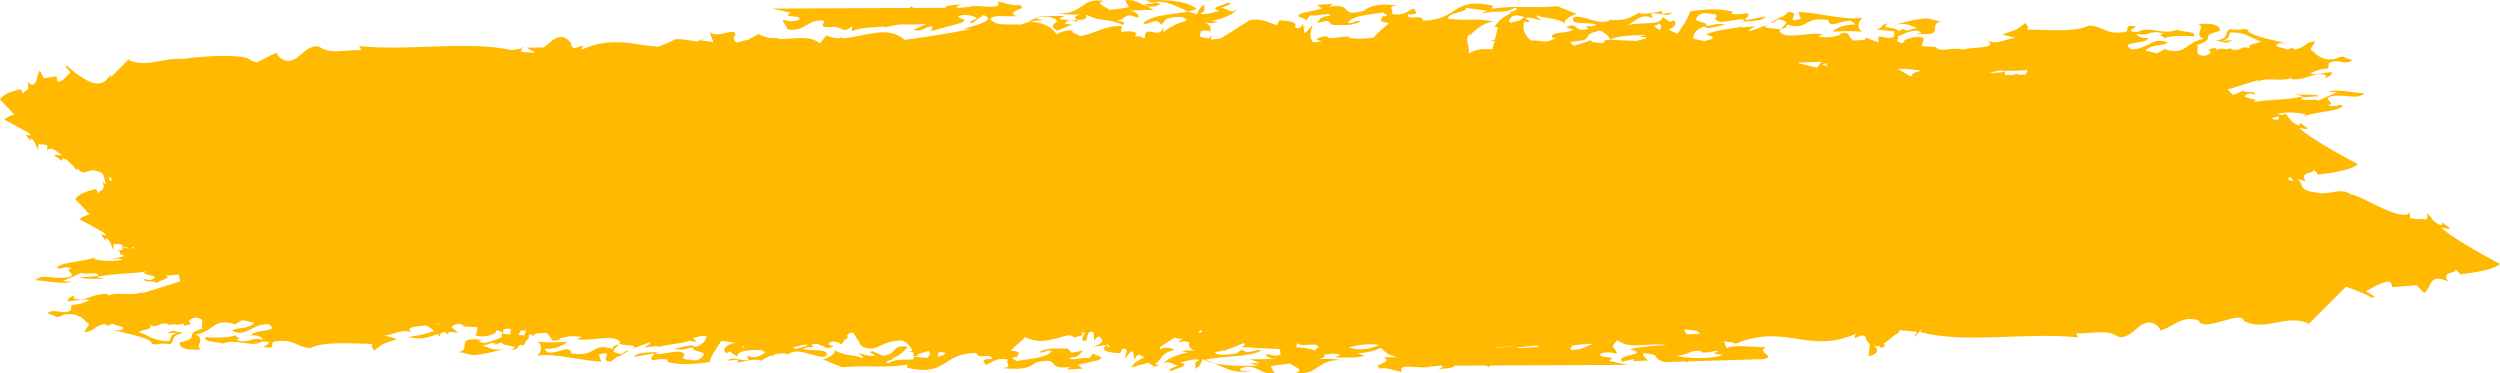 <?xml version="1.0" encoding="UTF-8"?>
<svg width="328px" height="49px" viewBox="0 0 328 49" version="1.1" xmlns="http://www.w3.org/2000/svg" xmlns:xlink="http://www.w3.org/1999/xlink">
    <!-- Generator: sketchtool 64 (101010) - https://sketch.com -->
    <title>D5FBD77E-F742-4E09-A885-7EDFAD99169D</title>
    <desc>Created with sketchtool.</desc>
    <g id="Page-1" stroke="none" stroke-width="1" fill="none" fill-rule="evenodd">
        <g id="HOME" transform="translate(-582, -253)" fill="#FFB900">
            <g id="Hero-Banner" transform="translate(-1, 0)">
                <g id="Group-4" transform="translate(349, 174)">
                    <g id="Group-3" transform="translate(234, 58)">
                        <g id="Group-2">
                            <path d="M260.515,63.538 C260.482,63.545 260.454,63.553 260.423,63.56 C260.569,63.428 260.635,63.381 260.515,63.538 L260.515,63.538 Z M257.31,63.519 C257.318,63.506 257.32,63.496 257.33,63.481 L257.69,63.507 C257.555,63.508 257.428,63.512 257.31,63.519 L257.31,63.519 Z M230.378,64.478 C230.465,64.488 230.544,64.505 230.622,64.521 C230.468,64.526 230.399,64.509 230.378,64.478 L230.378,64.478 Z M198,67.579 C198.34,67.526 198.678,67.474 199,67.421 C198.701,67.484 198.377,67.543 198,67.579 L198,67.579 Z M190.463,67.81 C187.701,67.056 191.123,67.037 189.308,65.971 L187.341,66.76 L188.269,66.87 C187.969,67.942 185.225,66.764 185.472,68.072 C183.474,67.066 182.881,67.68 180.683,66.738 C180.162,67.186 180.97,67.199 181.59,67.272 C180.476,67.223 180.414,68.495 178.956,67.726 C178.216,67.554 178.726,68.636 180.034,68.622 C178.917,68.574 177.848,68.788 176.611,68.641 L177.874,69.476 L176.57,69.492 L177.668,69.961 C175.174,70.094 172.315,69.924 171,68.831 C173.155,67.977 176.749,68.318 177.997,66.931 C177.519,66.532 176.271,67.921 175.642,66.738 L174.985,67.513 C174.225,67.763 172.47,68.069 172.317,67.284 C173.942,66.841 174.629,66.325 175.357,65.801 L175.388,66.458 C175.842,64.616 177.825,66.998 177.815,65.01 C177.875,65.006 177.933,65.003 177.992,65 C178.288,65.246 178.688,65.27 179.099,65.24 C179.071,65.408 178.907,65.58 178.864,65.669 C179.583,65.95 180.236,65.929 180.867,65.791 C180.887,65.989 180.872,66.241 180.807,66.569 C182.884,66.707 184.334,65.624 186.187,65.262 C186.757,65.571 187.643,65.725 187.192,65.976 C188.112,66.082 188.783,65.828 189.392,65.506 C190.112,66.715 191.498,67.064 193,67.17 C192.424,67.53 191.807,67.879 190.463,67.81 L190.463,67.81 Z M135.785,68.985 L132.788,68.582 C133.297,68.523 133.36,68.335 133.603,68.201 C131.537,68.801 130.787,68.042 129.234,69 C128.248,68.613 130.765,68.363 129.687,68.224 C130.279,68.122 130.849,67.69 131.307,67.227 C131.264,67.388 131.223,67.538 131.184,67.657 L131.387,67.147 C131.603,66.92 131.797,66.69 131.936,66.486 C131.772,66.462 131.627,66.45 131.493,66.443 C131.611,65.918 131.733,65.344 131.858,64.81 L132.643,64.571 C132.414,64.619 132.154,64.642 131.897,64.642 C132,64.213 132.104,63.826 132.209,63.541 C133.264,63.535 134.141,63.692 135.265,63 C135.255,64.44 135.822,64.66 135.265,65.483 C135.153,65.468 135.101,65.443 135.069,65.409 C134.447,66.189 133.117,67.035 132.086,67.224 C135.727,67.696 134.789,67.193 137.983,67.538 C138.262,68.37 135.044,68.426 135.785,68.985 L135.785,68.985 Z M128,67.757 C128.713,67.206 128.398,67.394 129.875,67 C130.14,67.391 129.957,67.474 129.578,67.826 C129.642,67.846 129.683,67.85 129.74,67.865 C129.545,67.922 129.299,67.969 128.958,68 L128,67.757 Z M127.436,68.534 C127.458,68.51 127.478,68.487 127.499,68.466 C127.534,68.487 127.558,68.508 127.564,68.529 C127.515,68.537 127.482,68.529 127.436,68.534 L127.436,68.534 Z M120.141,64.753 C119.199,65.482 120.076,65.487 118.08,66 C117.372,65.686 116.877,65.226 116.771,64.787 C116.057,65.234 114.164,65.409 112.083,65.377 L112.976,65.135 C112.6,65.111 112.283,65.114 112,65.13 C112.023,65.076 112.046,65.018 112.065,64.949 L113.305,64.633 C114.345,64.663 115.392,64.706 116.448,64.769 C116.453,64.866 116.446,64.944 116.553,64.788 C116.54,64.782 116.53,64.777 116.519,64.772 C116.604,64.777 116.687,64.78 116.771,64.786 C116.765,64.762 116.758,64.737 116.754,64.714 C117.8,64.85 117.43,64.484 117.645,64.327 C118.437,64.399 119.299,64.383 119.265,64.748 C119.777,64.477 120.812,64.239 121.54,64 L122,64.471 L120.141,64.753 Z M110,66.636 L110.215,66.078 C110.447,66.1 110.732,66.383 111,66.587 C110.702,66.692 110.469,66.823 110.232,66.922 C110.29,66.82 110.194,66.758 110,66.636 L110,66.636 Z M76,60.77 L76.004,60.763 C76.091,60.728 76.164,60.684 76.228,60.63 C77.004,60.462 77.261,60.245 77.072,60.045 L77.467,60.038 L79,60.962 L77.756,60.95 C77.13,60.879 76.522,60.807 76,60.77 L76,60.77 Z M65.332,60.841 C65.332,60.841 65.408,60.738 65.622,60.699 C63.665,60.702 63.179,60.73 62,60.789 C62.037,60.575 62.118,60.379 62.276,60.205 L63.167,60.19 L63.413,60.338 L63.829,60.178 L64.897,60.159 C65.079,60.365 64.89,60.53 64.89,60.617 C65.52,60.458 66.241,60.425 67,60.45 C66.458,60.569 65.901,60.698 65.332,60.841 L65.332,60.841 Z M29.084,54.728 C29.081,54.711 29.081,54.698 29.078,54.682 L29.039,54.743 C29.032,54.745 29.022,54.748 29.015,54.751 C28.984,54.64 29.004,54.557 29.05,54.49 C29.039,54.336 29.082,54.214 29.339,54.257 L29.289,54.333 C29.38,54.308 29.49,54.298 29.604,54.294 C29.659,54.346 29.767,54.4 30,54.454 C29.788,54.574 29.347,54.646 29.084,54.728 L29.084,54.728 Z M27.497,46.785 C27.316,46.55 26.963,46.236 27.279,46.215 L27.847,46.483 C27.753,46.605 27.642,46.711 27.497,46.785 L27.497,46.785 Z M108,23.335 C106.07,23.507 106.575,24.043 104.873,23.973 C104.779,23.453 103.494,23.949 102.435,23.982 L103.183,23.62 L102,23.429 C103.247,22.831 107.271,22.964 108,23.335 L108,23.335 Z M107,26.855 C106.365,26.538 105.153,26.855 105,26.186 C105.594,26.16 106.18,26.148 106.761,26.145 C106.726,26.154 106.69,26.166 106.666,26.171 C106.777,26.209 106.947,26.357 107,26.855 L107,26.855 Z M122,24.128 C121.953,24.328 121.745,24.512 121.786,24.632 C120.834,24.79 119.889,24.93 119,24.888 C119.928,24.592 120.555,23.978 122,24.128 L122,24.128 Z M128.925,24.429 C128.107,24.51 127.263,24.59 126.35,24.666 C126.237,24.597 126.117,24.547 126,24.489 C127.06,24.397 128.21,24.377 129,24.334 L128.925,24.429 Z M132,24.349 C131.039,24.454 130.041,24.555 129,24.654 C130.856,24.37 131.404,24.337 132,24.349 L132,24.349 Z M149.974,24.179 C150.581,24.284 150.875,24.365 151,24.436 C149.822,24.716 148.6,24.952 147,24.753 C147.758,24.487 148.29,24.124 149.974,24.179 L149.974,24.179 Z M155.386,24 C156.536,24.373 157.19,24.377 158,24.457 C157.886,24.547 157.826,24.709 157.855,25 C157.114,24.309 155.104,25.272 155,24.376 C155.281,24.33 155.453,24.229 155.386,24 L155.386,24 Z M164.025,22.895 L162.68,22.345 L164.07,22.335 L162.9,22.026 C165.556,21.938 168.6,22.05 170,22.771 C167.705,23.334 163.879,23.109 162.55,24.023 C163.059,24.286 164.388,23.371 165.056,24.151 L165.756,23.64 C166.565,23.474 168.435,23.273 168.598,23.791 C168.045,23.884 167.593,23.982 167.211,24.084 L167.271,23.861 L167.011,24.144 C166.066,24.415 165.532,24.709 164.821,25 C164.743,24.96 164.701,24.873 164.722,24.692 L165.1,24.463 L160.055,24.188 L160,23.467 C160.356,23.327 160.759,23.248 161.528,23.499 C162.316,23.611 161.774,22.898 160.381,22.909 C161.571,22.939 162.709,22.799 164.025,22.895 L164.025,22.895 Z M170.737,26.331 C170.755,26.462 170.684,26.581 170.424,26.662 C170.355,26.674 170.304,26.667 170.261,26.651 C170.277,26.633 170.277,26.621 170.297,26.602 C170.193,26.45 170.394,26.349 170.737,26.331 L170.737,26.331 Z M182.42,24.527 C182.495,24.492 182.551,24.445 182.588,24.387 L182.644,24.58 C182.549,24.591 182.457,24.601 182.356,24.613 C182.378,24.585 182.394,24.556 182.42,24.527 L182.42,24.527 Z M205,23.18 C204.951,23.375 204.9,23.596 204.849,23.82 C204.621,23.808 204.353,23.787 204.012,23.752 C203.907,23.457 204.503,23.311 205,23.18 L205,23.18 Z M205.724,23.448 C205.617,23.51 205.48,23.554 205.276,23.552 C205.441,23.517 205.596,23.483 205.724,23.448 L205.724,23.448 Z M208,23.183 C207.981,23.201 207.959,23.22 207.942,23.236 C207.638,23.291 207.541,23.382 207.333,23.452 C207.487,23.425 207.619,23.411 207.761,23.391 C207.473,23.618 207.328,23.592 206.152,23.956 L206.132,23.956 C205.882,23.521 206.011,23.368 206.318,23.044 L208,23.183 Z M223.59,24.218 C223.736,24.28 223.873,24.346 224,24.416 L222.548,24.768 C222.353,24.756 222.174,24.765 222,24.782 C222.174,24.622 222.507,24.483 223.59,24.218 L223.59,24.218 Z M230.591,24.393 C230.541,24.473 230.596,24.529 230.722,24.607 C230.572,24.581 230.425,24.552 230.278,24.524 C230.383,24.479 230.488,24.433 230.591,24.393 L230.591,24.393 Z M259.978,26.059 C259.765,26.481 259.736,26.562 259.594,26.664 C259.444,26.642 259.275,26.627 259.066,26.635 L259.113,26.978 C259.101,26.987 259.094,26.991 259.081,27 C258.957,26.526 259.042,26.422 259.219,26 L259.978,26.059 Z M262,26.2 L261.964,26.727 C261.535,26.923 261.284,26.894 261.003,26.835 C260.992,26.602 261.009,26.36 261.065,26.121 L262,26.2 Z M270.613,27.404 L270.57,27.596 C270.514,27.587 270.452,27.53 270.387,27.453 C270.464,27.437 270.539,27.42 270.613,27.404 L270.613,27.404 Z M311.906,37.435 C311.739,37.632 311.447,37.596 311.094,37.43 C311.385,37.449 311.646,37.45 311.906,37.435 L311.906,37.435 Z M91.881,61.883 L91.967,61.785 L89,61.895 L89.621,61.105 L92,61.705 L92,61.846 C91.959,61.859 91.922,61.87 91.881,61.883 L91.881,61.883 Z M32.702,55.544 C32.556,55.526 32.423,55.495 32.298,55.456 C32.426,55.478 32.562,55.511 32.702,55.544 L32.702,55.544 Z M303.515,34.541 L303.423,34.459 C303.476,34.462 303.528,34.462 303.577,34.464 C303.575,34.505 303.56,34.535 303.515,34.541 L303.515,34.541 Z M310.25,37.391 C310.453,37.422 310.619,37.445 310.75,37.46 C310.694,37.515 310.623,37.563 310.56,37.609 C310.458,37.54 310.354,37.467 310.25,37.391 L310.25,37.391 Z M88.975,61.542 L88.356,61.722 C88.382,61.319 88.117,61.386 88.025,61.278 C88.317,61.331 88.636,61.424 88.975,61.542 L88.975,61.542 Z M313.511,46.195 C313.598,46.432 313.815,46.782 313.638,46.805 L313.294,46.496 C313.35,46.368 313.419,46.262 313.511,46.195 L313.511,46.195 Z M160.23,24.6 C160.441,24.558 160.608,24.479 160.77,24.4 C160.629,24.546 160.44,24.597 160.23,24.6 L160.23,24.6 Z M327.452,54.316 C327.452,54.316 325.894,53.505 324.147,52.497 C324.077,52.386 324.014,52.28 323.96,52.179 C325.106,52.586 324.263,51.996 324.037,51.492 L323.96,51.865 C323.274,51.5 323.274,50.554 322.931,50.292 C322.931,50.368 322.941,50.46 322.951,50.554 L322.994,50.427 C323.027,50.594 323.008,50.71 322.971,50.805 C322.98,51.007 322.947,51.165 322.761,51.109 L322.797,51.011 C322.51,51.148 322.015,50.999 321.8,50.932 L321.795,50.143 C321.543,50.888 320.702,50.33 319.834,49.574 C321.904,49.953 320.336,49.372 319.912,48.875 L319.767,49.248 C319.547,49.186 319.374,49.104 319.219,49.015 C318.954,48.769 318.703,48.533 318.476,48.332 C318.268,48.052 318.104,47.793 317.809,47.675 C317.809,47.725 317.823,47.786 317.834,47.845 C317.78,47.82 317.732,47.802 317.693,47.799 C317.101,46.939 316.386,47.742 315.651,47.659 L315.65,47.526 C315.622,47.57 315.575,47.595 315.538,47.63 C315.459,47.612 315.379,47.592 315.3,47.547 C314.006,47.306 314.537,46.489 314.016,45.824 C314.159,45.869 314.328,45.966 314.54,46.152 C314.024,44.654 315.219,45.254 315.05,44.491 C315.119,44.677 315.276,44.953 315.402,45.209 C316.215,45.035 317.748,44.617 318.127,43.847 C318.127,43.847 317.226,42.955 316.256,41.88 C316.848,41.698 317.339,41.485 317.579,41.23 C317.579,41.23 316.021,40.418 314.274,39.411 C314.204,39.299 314.141,39.193 314.087,39.093 C315.233,39.5 314.39,38.909 314.164,38.406 L314.087,38.779 C313.401,38.414 313.401,37.467 313.058,37.206 C313.058,37.282 313.068,37.373 313.078,37.467 L313.122,37.34 C313.154,37.508 313.135,37.623 313.098,37.719 C313.107,37.92 313.074,38.079 312.888,38.022 L312.924,37.924 C312.637,38.061 312.142,37.912 311.927,37.846 L311.924,37.219 C312.135,37.199 312.348,37.166 312.573,37.105 C311.847,36.962 312.78,36.707 311.632,36.457 C312.073,36.222 313.239,36.13 313.193,35.918 C312.819,36.017 312.561,36.201 311.907,35.93 C313.142,35.703 314.429,35.689 315.695,36.023 C315.649,36.122 315.524,36.219 315.379,36.311 C317.025,35.571 319.495,35.764 320.598,34.905 L320.11,34.734 C319.713,34.97 318.907,34.997 318.587,34.777 C319.822,34.552 317.71,33.997 319.016,33.64 C320.814,33.26 322.41,34.18 323.39,33.235 C321.682,33.14 319.377,32.633 318.683,33.052 L319.786,33.09 L317.268,34.232 C317.172,33.807 315.048,34.501 315.09,33.811 C315.956,33.688 316.747,33.696 317.425,33.625 C317.264,33.329 315.106,33.466 314.194,33.377 L315.343,33.626 C313.292,34.189 310.672,34.002 308.683,34.431 C310.247,33.89 306.695,33.959 307.949,33.388 C308.459,33.023 309.284,33.587 309.047,33.429 C309.204,32.816 307.832,33.306 307.429,32.852 C307.219,33.25 305.187,33.466 306.385,33.929 C305.982,33.761 305.287,33.929 304.602,33.986 C304.453,33.726 304.449,33.408 304.339,33.09 C306.432,32.434 308.52,31.76 309.591,31.467 L309.074,31.832 C310.66,30.945 312.259,31.866 313.891,31.195 C313.823,31.327 313.637,31.378 313.941,31.406 C315.956,31.535 316.757,30.295 318.375,30.87 L318.173,31.264 C318.31,31.217 319.267,30.893 319.077,30.453 C317.72,30.598 317.463,30.78 316.25,30.661 C316.747,30.303 317.829,30.003 318.624,30 L318.712,29.307 C319.734,28.574 320.774,29.648 321.792,28.917 L320.598,28.451 C320.632,28.421 320.726,28.404 320.802,28.38 C320.261,28.451 319.795,28.542 319.667,28.707 C317.868,29.084 316.945,28.092 316.655,27.718 C315.812,27.494 316.958,26.844 316.856,26.417 C315.503,26.562 315.581,27.333 314.225,27.477 C313.869,27.386 313.993,27.246 314.153,27.17 L313.247,27.522 C313.196,27.307 310.876,27.15 312.249,26.659 C312.455,26.68 312.834,26.659 313.128,26.689 C311.236,26.189 307.965,25.64 308.068,24.862 C307.035,24.69 307.323,25.068 305.68,24.836 C304.917,25.386 305.74,25.953 303.945,26.331 L305.36,26.606 C305.652,26.5 305.895,26.363 306.213,26.276 L304.738,26.341 C305.67,26.085 305.504,25.79 305.778,25.262 C308.046,25.208 308.669,26.169 309.818,26.422 C309.114,26.84 307.9,26.719 308.353,27.388 C307.219,26.793 307.096,27.961 305.778,27.413 L306.032,27.232 C304.963,27.751 304.816,27.112 303.933,27.581 C304,27.448 303.882,27.367 303.769,27.286 C301.849,27.584 304.35,27.692 302.425,28.337 C300.717,28.236 301.87,27.239 301.399,26.916 C304.266,26.017 301.341,25.798 304.442,25.063 C304.43,24.16 303.214,24.039 301.556,24.155 C302.636,24.538 300.868,25.476 302.304,26.103 C299.826,26.555 300.033,28.309 297.263,27.484 L297.331,27.35 L296.193,28.003 L294.624,27.639 C295.596,26.692 296.793,27.158 297.557,26.608 C295.649,25.658 294.995,27.54 292.793,27.461 C290.961,26.379 295.034,26.845 295.024,25.943 C294.582,26.18 293.381,25.714 293.524,25.45 C295.584,25.79 294.778,24.881 297.075,25.381 C295.955,25.688 297.246,25.675 297.036,26.074 C297.364,25.756 299.514,25.619 301.035,25.771 C301.382,25.109 299.717,25.224 298.758,24.923 C296.94,25.646 295.056,24.349 293.659,25.184 C291.697,25.271 293.512,24.547 293.393,24.466 C291.631,24.155 292.629,25.016 292.068,25.169 C289.408,25.67 289.111,24.391 287.214,24.346 C285.636,25.234 281.795,24.927 279.105,24.87 C279.43,24.556 279.073,24.313 278.911,24.017 C277.309,25.252 277.885,24.75 275.883,25.527 L277.577,25.97 C276.219,26.115 275.126,26.98 273.88,26.301 C275.043,27.099 273.488,27.184 272.114,27.299 C271.719,27.102 271.351,26.856 271.012,26.572 C272.066,26.244 273.008,25.919 274.457,25.803 C272.727,25.321 271.659,25.802 270.595,26.162 C270.494,26.055 270.374,25.971 270.282,25.853 L270.202,26.288 C269.993,26.348 269.782,26.398 269.563,26.43 C269.383,26.145 269.216,25.98 269.108,26.451 C268.715,26.462 268.301,26.426 267.821,26.264 L268.769,27.088 L268.32,27.426 C268.162,27.393 268.026,27.455 267.894,27.52 C267.61,27.501 267.357,27.427 267.153,27.239 L267.342,27.188 L266.946,27.163 C266.943,27.011 266.949,26.873 266.895,27.108 C266.91,27.13 266.922,27.145 266.934,27.163 L265.327,27.061 L265.571,25.975 C264.187,25.56 262.484,26.365 262.962,26.689 C261.508,26.409 262.365,26.284 262.154,25.777 C262.974,25.44 264.738,24.504 265.242,25.386 C265.124,25.305 264.818,25.275 264.748,25.407 C268.531,25.902 265.982,24.089 267.87,23.812 C266.886,23.734 266.152,23.21 265.1,23.498 C264.613,23.521 262.627,23.95 261.626,24.338 C263.001,23.847 263.708,24.332 264.787,24.717 C263.872,24.627 263.723,25.237 262.939,24.882 L263.194,24.699 L262.195,25.088 C262.108,24.719 261.216,24.686 260.761,24.58 C260.773,24.547 260.778,24.512 260.791,24.479 C260.774,24.517 260.765,24.541 260.751,24.577 C260.424,24.499 260.335,24.382 260.972,24.066 C259.764,24.194 260.326,24.551 259.6,24.787 C259.011,24.347 259.218,25.506 258.667,25.47 C258.637,25.683 258.607,25.921 258.577,26.165 L257.921,25.919 C258.136,26.425 256.8,26.225 256.427,26.327 C255.465,26.025 256.088,24.836 254.455,25.509 L254.572,25.59 C253.637,25.847 253.083,26 251.745,25.798 C251.817,25.667 252.186,25.564 252.369,25.514 C250.794,25.183 248.433,25.939 247.209,25.522 C247.247,25.375 247.32,25.233 247.479,25.103 L247.129,25.501 C246.931,25.423 246.76,25.318 246.64,25.158 C246.791,24.551 247.571,24.904 247.611,24.213 C250.497,25.12 249.633,23.093 253.033,23.632 C253.19,25.178 255.899,22.733 256.546,24.257 C255.211,24.056 253.441,24.992 253.677,25.156 C254.905,25.069 256.627,25.037 257.483,25.196 C256.73,24.691 256.971,23.84 257.518,23.312 C255.533,23.74 251.924,22.694 249.113,22.557 L249.428,23.487 C247,24.155 249.723,22.617 247.829,22.567 L246.992,23.25 L246.872,23.169 L245.481,24.004 C246.464,23.962 246.012,23.293 247.093,23.677 C248.054,23.979 247.052,24.367 246.777,24.897 C246.121,24.622 243.782,24.811 245.226,24.189 L242.662,25.116 C242.679,24.771 243.24,24.616 243.5,24.436 L241.649,24.599 L241.716,24.469 C240.416,24.825 238.669,24.874 237.486,25.314 C237.21,25.251 236.918,25.183 236.606,25.11 L237.047,25.636 C236.408,25.832 235.772,26.022 235.319,25.919 C235.348,25.406 235.745,24.805 236.757,24.469 C237.278,25.006 238.606,24.304 239.586,24.262 C238.322,23.928 237.929,24.374 236.941,24.418 C237.64,24.001 235.628,23.873 235.649,23.528 C235.78,23.262 236.194,22.47 237.463,22.803 C239.358,22.848 237.661,23.653 238.22,23.5 C238.723,24.384 240.863,23.344 242.011,23.596 C242.132,23.677 241.756,23.779 241.569,23.83 C242.558,23.787 244.636,23.784 244.789,23.173 L242.317,23.626 C241.78,23.435 243.081,23.075 242.309,22.722 C241.746,22.873 241.072,22.947 240.342,22.808 L240.479,22.544 C238.98,22.049 236.638,22.236 234.913,22.483 C234.608,23.553 233.98,24.297 233.356,25.275 C232.742,25.209 232.132,25.124 231.534,25.016 C232.756,24.819 233.371,24.115 232.708,23.653 L232.258,23.889 L231.319,23.24 C231.067,24.128 229.605,24.033 228.234,24.097 C227.993,24 227.765,23.891 227.541,23.782 C228.264,23.284 228.998,22.841 229.962,23.388 L229.817,22.746 C230.983,22.653 231.928,23.301 232.575,22.67 L231.217,22.816 L231.24,22.47 C230.278,22.512 229.052,23.054 228.164,22.67 C227.764,22.889 227.374,23.172 226.811,23.376 C226.734,23.327 226.647,23.286 226.572,23.236 L226.488,23.477 C226.083,23.587 225.584,23.648 224.96,23.632 C224.83,23.555 224.709,23.517 224.599,23.549 L224.632,23.487 C223.217,24.667 220.689,22.757 219.62,23.275 C219.002,24.465 221.916,23.778 222.622,24.264 C221.741,24.733 220.799,24.085 221.555,24.784 C221.218,24.876 220.964,24.907 220.758,24.903 C220.651,24.856 220.54,24.794 220.421,24.711 L220.421,24.711 C220.419,24.707 220.416,24.707 220.416,24.707 C220.355,24.662 220.29,24.616 220.227,24.561 C220.227,24.599 220.233,24.632 220.237,24.664 C220.141,24.637 220.059,24.62 219.98,24.603 C219.707,24.37 219.501,24.153 218.629,24.569 L219.243,24.762 C219.217,24.86 219.218,24.975 219.182,25.069 C218.99,25.136 218.786,25.18 218.573,25.209 C218.415,25.182 218.225,25.137 217.977,25.06 C217.622,24.632 217.42,24.993 217.179,25.444 C217.041,25.492 216.908,25.551 216.79,25.636 C216.77,25.789 216.817,25.871 216.894,25.928 C216.69,26.221 216.433,26.439 216.058,26.345 L214.942,24.576 C212.929,23.562 212.585,25.335 209.669,25.341 C209.017,25.047 208.532,24.56 208.283,23.994 C208.443,23.944 208.603,23.901 208.753,23.876 C208.556,23.854 208.378,23.834 208.209,23.816 C208.107,23.516 208.068,23.197 208.113,22.871 C209.502,22.68 210.215,23.042 211.472,22.338 C212.41,22.672 210.012,22.89 211.04,23.011 C210.169,23.146 209.314,23.956 208.897,24.516 C211.146,24.804 210.175,23.6 212.09,23.301 L213.52,23.928 C214.386,23.805 213.238,23.551 213.187,23.342 C214.24,23.164 214.639,23.622 215.436,23.631 C215.202,23.467 214.664,23.275 214.798,23.011 C216.119,23.558 217.42,23.202 218.645,24.221 C217.938,23.736 219.453,22.982 220.016,22.828 L217.497,21.819 C214.297,22.13 212.304,21.658 208.849,22.151 L209.053,21.754 C203.612,20.527 204.537,23.672 199.883,23.702 C199.755,22.718 197.73,23.838 197.906,22.884 C199.311,22.949 199.026,22.578 198.625,22.121 C197.81,22.457 197.279,23.169 195.706,22.808 C196.287,22.309 194.903,21.894 196.445,21.701 C194.314,21.491 193.144,21.583 192.056,22.447 C188.578,23.289 191.014,21.376 187.56,21.871 L188.067,21.501 L185.917,21.638 L186.624,22.126 L184.08,22.708 C182.517,23.249 184.718,23.326 184.515,23.724 L185.041,23.011 C186.069,23.181 187.519,22.561 187.734,23.066 C186.055,23.173 186.456,23.734 185.79,24.018 L187.39,23.728 L187.911,24.264 C189.501,24.28 190.724,24.401 191.672,23.799 C191.014,23.528 190.6,24.319 190.013,23.915 C190.794,23.02 192.763,22.936 194.676,22.636 C194.727,22.848 195.334,22.91 195.077,23.092 C195.037,23.173 194.703,23.165 194.516,23.13 C194.661,23.528 193.592,23.784 195.393,24.025 C194.837,24.567 193.77,25.413 193.51,25.779 C191.585,24.78 189.903,25.493 187.928,26.001 C187.518,26.017 187.21,25.957 187.153,25.717 C186.65,25.857 185.351,26.03 186.26,26.328 C186.062,26.352 185.861,26.37 185.655,26.379 L186.059,25.463 C185.008,24.554 185.771,26.874 184.518,26.418 L184.456,25.293 C184.181,25.661 183.955,25.826 183.759,25.858 C183.362,25.407 182.935,25.095 184.591,24.493 C184.515,24.514 183.793,24.619 182.617,24.781 C182.554,24.7 182.49,24.623 182.422,24.555 C182.664,24.569 182.819,24.554 182.863,24.743 C183.767,23.928 182.436,23.725 181.025,23.659 L180.691,24.302 C180.504,24.246 180.331,24.186 180.163,24.124 C180.204,23.699 180.358,23.271 180.455,22.948 L179.572,23.905 C179.494,23.876 179.414,23.848 179.335,23.822 L179.171,22.808 C178.6,23.912 178.443,23.28 177.869,23.169 L179.14,22.364 L179.602,21.783 L177.177,22.447 C177.501,22.133 176.331,22.227 176.841,21.86 C176.657,21.91 175.79,22.036 176.026,22.197 L176.521,22.177 C175.242,23.092 176.016,23.444 173.896,24.141 C174.785,24.508 175.335,24.397 175.815,24.161 L175.785,24.491 L173.847,25.718 C173.508,25.568 173.179,25.425 172.766,25.641 L173.467,25.076 C172.712,25.285 172.288,25.226 171.955,25.068 C172.08,24.715 172.027,24.319 171.279,23.956 C172.186,24.042 172.304,24.122 172.933,23.838 L172.019,23.748 C173.375,23.604 175.448,22.695 175.419,22.138 C175.004,22.931 174.135,22.151 173.404,22.01 C173.964,21.855 175.153,21.418 174.241,21.328 C173.918,21.645 171.441,22.095 173.198,22.405 C172.453,22.612 171.453,22.999 170.608,22.776 C171.602,22.389 170.948,22.118 171.226,21.588 C170.343,22.055 170.371,22.613 170.229,22.879 C167.702,22.214 166.678,20.794 163.832,21.349 C163.458,21.45 165.558,21.101 165.287,21.629 C163.208,22.537 162.582,20.672 160.78,21.052 L161.286,21.934 C160.727,22.086 159.366,22.231 158.695,22.305 C158.524,22.01 156.601,21.405 158.027,21.129 C154.934,20.616 155.291,23.011 151.748,22.733 C153.387,22.964 153.575,22.913 154.864,22.901 C153.99,23.212 154.141,23.288 154.329,23.457 C153.965,23.484 153.614,23.534 153.277,23.609 C152.386,23.539 151.627,23.596 152.827,23.117 C151.729,23.079 149.53,23.002 149.021,23.368 L149.983,23.672 C148.828,23.659 147.691,23.942 146.903,24.339 C146.838,24.323 146.783,24.322 146.716,24.302 C146.239,23.636 145.458,23.295 144.549,23.11 C145.191,23.112 145.94,23.159 146.584,23.132 C145.646,22.796 146.189,22.513 146.873,22.209 C146.996,22.185 147.078,22.14 147.136,22.089 C147.215,22.053 147.29,22.017 147.367,21.981 L147.191,21.982 C147.203,21.894 147.164,21.791 147.036,21.647 C145.8,21.872 144.855,21.226 144.059,21.217 C144.845,22.474 141.348,21.507 140.348,21.894 L139.193,22.017 L138.76,22.02 C138.674,21.881 138.797,21.71 139.455,21.46 C138.905,21.709 137.071,21.622 137.24,22.025 L133.054,22.044 C132.924,21.993 132.794,21.928 132.697,21.838 C132.553,21.917 132.527,21.982 132.547,22.045 L114.309,22.126 C115.208,22.226 115.987,22.512 116.914,22.652 C115.522,23.487 118.435,22.803 118.027,23.592 C117.401,23.878 116.485,23.789 115.94,23.597 C115.764,23.94 116.315,24.251 116.414,24.635 L115.803,25.375 C114.129,24.042 111.734,25.126 109.345,24.707 C110.913,24.667 112.503,24.558 114.197,24.191 C111.239,23.416 116.135,23.546 115.206,22.555 L113.597,22.884 L113.734,22.617 L111.77,22.703 C112.173,23.16 112.475,23.189 112.388,23.666 C109.767,23.481 111.562,23.1 109.64,22.496 L106.71,22.583 L106.947,22.439 C106.7,22.451 106.591,22.51 106.507,22.588 L96.636,22.885 C94.839,23.266 97.629,23.746 96.304,24.449 C98.137,24.448 100.751,24.84 101.472,24.284 L101.811,25.226 L100.252,24.989 L100.67,24.722 C93.899,27.82 90.84,23.393 84.481,26.222 C85.325,24.699 83.229,27.022 83.145,25.357 C82.958,25.112 82.773,24.936 82.591,24.808 C82.624,24.798 82.666,24.791 82.689,24.784 L82.838,23.267 C81.509,23.528 81.496,24.215 82.132,24.592 C81.894,24.53 81.66,24.539 81.431,24.61 C81.21,24.421 81.242,24.144 80.677,24.656 C80.684,24.767 80.763,24.834 80.871,24.883 C80.174,25.331 79.511,26.091 78.86,26.367 C78.86,26.449 78.844,26.544 78.769,26.674 L76.471,26.473 C77.844,24.369 74.816,28.219 76.076,26.429 C70.084,24.855 62.265,26.459 55.328,25.733 L55.633,26.273 C53.873,26.17 51.686,26.827 50.351,25.963 C49.015,25.099 47.431,27.336 46.913,27.422 C45.449,28.354 44.119,26.502 44.747,26.598 C43.183,26.856 41.712,28.778 39.541,27.952 C38.798,26.169 33.618,29.703 33.554,27.693 L33.529,27.862 C30.75,26.447 28.127,28.855 25.132,27.574 C25.132,27.574 25.189,27.426 25.29,27.29 L20.198,32.387 C19.26,32.064 18.198,31.64 16.981,31.076 L16.981,30.919 C16.655,30.945 16.657,31.262 16.006,30.84 L17.631,31.81 C16.657,32.208 15.807,32.964 14.509,33.072 C14.233,32.896 14.139,32.572 14.113,32.318 L10.929,32.583 L9.954,31.56 C8.981,32.115 9.425,34.273 6.822,33.07 C7.804,34.569 5.531,33.969 5.852,34.731 C5.722,34.546 5.422,34.269 5.183,34.014 C3.635,34.187 0.721,34.607 0,35.376 C0,35.376 6.055,38.529 7.683,40.13 C5.505,39.723 7.11,40.314 7.539,40.818 L7.683,40.445 C8.99,40.81 8.99,41.756 9.641,42.018 C9.641,41.942 9.622,41.849 9.604,41.756 L9.521,41.881 C9.458,41.715 9.496,41.599 9.565,41.505 C9.549,41.303 9.61,41.143 9.965,41.2 L9.896,41.299 C10.442,41.162 11.383,41.31 11.793,41.376 L11.801,42.167 C12.768,40.663 18.304,44.461 19.604,44.511 C20.909,45.506 22.528,44.264 24.157,44.763 C26.643,45.006 25.565,45.839 26.612,46.508 C26.313,46.48 25.944,46.375 25.471,46.157 C26.453,47.655 24.18,47.056 24.501,47.817 C24.371,47.633 24.071,47.356 23.832,47.1 C22.284,47.273 19.37,47.693 18.649,48.463 C18.649,48.463 24.704,51.615 26.332,53.217 C24.154,52.81 25.758,53.4 26.187,53.904 L26.332,53.531 C27.474,53.85 27.618,54.613 28.072,54.974 C28.007,55.007 27.962,55.043 27.971,55.083 C28.036,55.066 28.096,55.045 28.158,55.025 C28.2,55.053 28.241,55.084 28.29,55.104 C28.29,55.071 28.28,55.029 28.275,54.993 C28.524,54.918 28.788,54.876 29.256,55.07 C28.022,55.298 26.735,55.311 25.469,54.978 C25.514,54.879 25.64,54.782 25.784,54.689 C24.139,55.429 21.668,55.237 20.565,56.096 L21.053,56.267 C21.451,56.029 22.257,56.003 22.577,56.223 C21.342,56.449 23.454,57.003 22.148,57.361 C20.35,57.74 18.753,56.82 17.773,57.764 C19.481,57.861 21.786,58.368 22.481,57.949 L21.378,57.91 L23.896,56.767 C23.991,57.194 26.116,56.5 26.074,57.189 C25.208,57.312 24.416,57.305 23.738,57.376 C23.9,57.672 26.057,57.535 26.968,57.624 L25.821,57.375 C27.872,56.812 30.492,56.998 32.48,56.568 C30.916,57.11 34.469,57.042 33.214,57.611 C32.703,57.978 31.88,57.412 32.115,57.572 C31.96,58.183 33.332,57.694 33.735,58.149 C33.863,57.906 34.674,57.73 35.008,57.524 L35.719,58.258 C34.025,58.792 32.454,59.292 31.572,59.534 L32.089,59.167 C30.504,60.055 28.903,59.133 27.273,59.806 C27.34,59.674 27.527,59.623 27.222,59.594 C25.208,59.466 24.406,60.705 22.788,60.131 L22.99,59.735 C22.852,59.782 21.897,60.108 22.087,60.547 C23.444,60.403 23.699,60.221 24.913,60.339 C24.416,60.698 23.335,60.998 22.539,61.001 L22.452,61.694 C21.43,62.427 20.389,61.353 19.371,62.083 L20.565,62.55 C20.532,62.58 20.438,62.597 20.362,62.62 C20.902,62.55 21.368,62.457 21.496,62.294 C23.295,61.916 24.218,62.909 24.509,63.282 C25.35,63.507 24.206,64.156 24.307,64.584 C25.661,64.439 25.582,63.668 26.938,63.524 C27.294,63.615 27.171,63.755 27.011,63.831 L27.917,63.479 C27.968,63.693 30.288,63.85 28.913,64.34 C28.708,64.321 28.33,64.34 28.036,64.31 C29.928,64.81 33.198,65.361 33.095,66.137 C34.128,66.31 33.841,65.933 35.483,66.165 C36.247,65.614 35.424,65.047 37.219,64.669 L35.802,64.395 C35.511,64.501 35.269,64.638 34.951,64.724 L36.424,64.66 C35.493,64.916 35.66,65.209 35.386,65.739 C33.117,65.793 32.495,64.832 31.345,64.579 C32.05,64.161 33.264,64.282 32.81,63.612 C33.944,64.208 34.068,63.04 35.386,63.588 L35.132,63.769 C36.201,63.25 36.348,63.889 37.231,63.419 C37.164,63.551 37.281,63.634 37.395,63.714 C39.315,63.415 36.814,63.308 38.739,62.664 C40.447,62.764 39.294,63.761 39.765,64.085 C36.898,64.984 39.823,65.203 36.722,65.938 C36.733,66.841 37.95,66.96 39.608,66.847 C38.527,66.462 40.296,65.525 38.86,64.898 C41.338,64.446 41.129,62.692 43.9,63.517 L43.832,63.649 L44.971,62.998 L46.54,63.36 C45.567,64.308 44.371,63.843 43.605,64.393 C45.515,65.342 46.169,63.461 48.371,63.54 C50.203,64.62 46.13,64.155 46.138,65.056 C46.58,64.821 47.782,65.287 47.64,65.551 C45.579,65.209 46.385,66.119 44.088,65.619 C45.208,65.313 43.917,65.325 44.126,64.927 C43.8,65.243 41.648,65.381 40.129,65.23 C39.781,65.891 41.446,65.777 42.406,66.078 C44.224,65.355 46.108,66.65 47.504,65.815 C49.467,65.73 47.652,66.454 47.771,66.535 C49.532,66.847 48.534,65.985 49.096,65.831 C51.755,65.331 52.053,66.608 53.949,66.655 C55.527,65.767 59.369,66.074 62.059,66.131 C61.733,66.443 62.09,66.687 62.252,66.984 C63.855,65.749 63.278,66.251 65.281,65.474 L63.587,65.031 C64.945,64.885 66.038,64.02 67.283,64.699 C65.63,63.564 69.472,63.872 70.474,63.485 C71.861,63.896 73.253,63.062 74.011,63.761 L73.822,63.812 L75.836,63.94 L75.592,65.025 C76.977,65.441 78.678,64.635 78.201,64.31 C79.656,64.59 78.798,64.716 79.01,65.224 C78.189,65.56 76.425,66.496 75.922,65.615 C76.04,65.696 76.346,65.726 76.416,65.594 C72.633,65.098 75.181,66.912 73.293,67.189 C74.277,67.267 75.012,67.791 76.063,67.502 C76.551,67.48 78.537,67.051 79.538,66.663 C78.163,67.153 77.455,66.669 76.376,66.284 C77.292,66.374 77.441,65.763 78.225,66.118 L77.97,66.302 L78.969,65.913 C79.118,66.553 81.709,66.182 80.192,66.935 C81.55,66.792 80.658,66.356 81.895,66.131 L79.455,65.891 L79.497,65.203 C80.387,64.734 80.601,65.242 81.584,65.198 L81.501,64.427 L83.242,65.082 C83.027,64.576 84.364,64.775 84.737,64.673 C85.698,64.976 85.076,66.165 86.709,65.491 L86.591,65.41 C87.527,65.153 88.08,65 89.418,65.203 C89.347,65.334 88.978,65.436 88.794,65.487 C90.666,65.881 93.67,64.716 94.524,65.841 C94.373,66.45 93.592,66.097 93.552,66.786 C90.666,65.881 91.53,67.907 88.131,67.367 C87.974,65.823 85.264,68.266 84.617,66.743 C85.951,66.945 87.723,66.008 87.486,65.844 C86.259,65.932 84.537,65.964 83.681,65.805 C84.434,66.309 84.192,67.161 83.644,67.689 C85.63,67.26 89.24,68.307 92.051,68.444 L91.735,67.514 C94.162,66.847 91.441,68.384 93.335,68.433 L94.172,67.749 L94.292,67.832 L95.682,66.997 C94.7,67.038 95.152,67.708 94.071,67.324 C93.11,67.022 94.112,66.633 94.386,66.104 C95.043,66.379 97.381,66.188 95.937,66.811 L98.502,65.885 C98.483,66.229 97.924,66.383 97.663,66.565 L99.515,66.402 L99.447,66.532 C100.937,66.124 103.021,66.119 104.159,65.465 C102.536,65.041 103.486,64.839 104.324,64.615 C104.838,64.7 105.345,64.798 105.835,64.916 C105.895,65.459 105.53,66.157 104.407,66.532 C103.886,65.995 102.558,66.697 101.578,66.738 C102.841,67.072 103.234,66.627 104.222,66.582 C103.524,67 105.536,67.127 105.515,67.473 C105.382,67.739 104.969,68.531 103.701,68.198 C101.806,68.151 103.502,67.346 102.943,67.501 C102.44,66.617 100.301,67.657 99.153,67.405 C99.032,67.324 99.407,67.222 99.594,67.171 C98.606,67.214 96.526,67.217 96.375,67.827 L98.845,67.375 C99.384,67.566 98.083,67.926 98.855,68.279 C99.417,68.126 100.09,68.053 100.822,68.192 L100.685,68.457 C102.182,68.951 104.524,68.765 106.25,68.516 C106.573,67.392 107.248,66.62 107.905,65.56 C108.324,65.728 108.713,65.916 109.079,66.119 C108.243,66.407 107.902,66.962 108.455,67.346 L108.905,67.112 L109.844,67.761 C110.2,66.506 112.968,67.219 114.486,66.663 C113.443,67.217 112.546,68.375 111.202,67.612 L111.347,68.255 C110.181,68.346 109.236,67.7 108.589,68.331 L109.947,68.185 L109.923,68.531 C110.886,68.488 112.111,67.946 113,68.331 C113.781,67.904 114.514,67.225 116.601,67.379 L116.532,67.514 C117.946,66.332 120.475,68.244 121.544,67.725 C122.162,66.536 119.248,67.223 118.542,66.737 C119.423,66.267 120.364,66.916 119.608,66.217 C121.665,65.653 120.837,67.24 122.535,66.432 L121.573,66.131 C122.335,65.581 123.604,65.913 124.373,65.365 C124.417,65.026 124.198,64.974 123.832,65.004 C124.201,64.832 124.628,64.658 125.153,64.529 C125.647,64.605 126.186,64.664 126.793,64.699 C126.905,64.702 126.986,64.673 127.059,64.636 C127.096,64.661 127.125,64.692 127.159,64.72 L126.793,64.699 C126.935,64.72 127.059,64.73 127.176,64.734 C127.962,65.347 128.334,66.289 128.007,67.231 L127.642,67.072 C126.927,67.175 127.582,67.365 127.861,67.547 C127.84,67.587 127.82,67.628 127.796,67.667 C126.89,67.759 126.472,67.379 125.728,67.37 C125.962,67.534 126.499,67.725 126.364,67.99 C125.045,67.443 123.744,67.799 122.518,66.78 C123.225,67.265 121.711,68.019 121.147,68.173 L123.666,69.182 C126.866,68.87 128.859,69.343 132.315,68.85 L132.109,69.245 C137.55,70.474 136.627,67.329 141.28,67.299 C141.409,68.283 143.433,67.163 143.257,68.117 C141.852,68.05 142.137,68.423 142.537,68.88 C143.354,68.543 143.884,67.832 145.456,68.192 C144.877,68.692 146.261,69.107 144.718,69.299 C146.85,69.51 148.019,69.417 149.108,68.554 C152.586,67.712 150.149,69.623 153.604,69.13 L153.096,69.499 L155.246,69.362 L154.54,68.875 L157.082,68.293 C158.646,67.751 156.446,67.674 156.648,67.277 L156.123,67.99 C155.095,67.82 153.643,68.44 153.429,67.935 C155.108,67.827 154.706,67.267 155.374,66.983 L153.774,67.273 L153.253,66.737 C151.663,66.72 150.44,66.6 149.491,67.202 C150.149,67.473 150.563,66.682 151.151,67.086 C150.37,67.981 148.402,68.065 146.487,68.365 C146.437,68.151 145.829,68.091 146.087,67.909 C146.126,67.827 146.461,67.835 146.647,67.871 C146.503,67.473 147.571,67.217 145.771,66.976 C146.417,66.345 147.763,65.297 147.716,65.082 C148.765,64.908 150.239,64.846 151.081,65.068 L151.014,65.2 C151.748,65.272 153.131,64.876 153.727,65.052 C153.799,65.135 153.876,65.212 153.958,65.272 L153.936,65.183 C153.963,65.216 154,65.239 154.011,65.284 C154.568,65.13 156.109,64.933 154.54,64.572 L155.624,64.416 C156.407,65.034 155.965,66.097 155.771,66.744 L156.845,65.582 L156.969,66.352 C156.852,66.402 156.723,66.453 156.573,66.508 C156.604,66.498 156.748,66.476 156.984,66.441 L157.055,66.883 C157.184,66.633 157.292,66.48 157.387,66.382 C157.53,66.361 157.692,66.337 157.869,66.314 C157.95,66.354 158.035,66.407 158.133,66.453 C157.742,66.977 158.456,67.196 159.433,67.29 C159.439,67.293 159.442,67.297 159.447,67.299 L159.455,67.293 C159.676,67.314 159.904,67.331 160.139,67.341 L160.472,66.699 C161.691,67.061 162.419,67.637 164.041,67.357 L167.836,64.954 C168.203,64.903 168.577,64.852 168.951,64.804 C168.996,64.838 169.058,64.86 169.12,64.885 L169.007,65.446 L169.346,64.954 C170.006,65.103 170.99,65.039 170.459,65.644 C170.628,65.941 170.069,66.093 169.338,65.951 C169.226,65.872 169.407,65.822 169.292,65.739 C169.085,66.137 168.997,66.614 169.885,67.045 C168.977,66.958 168.86,66.878 168.23,67.163 L169.144,67.252 C167.788,67.396 165.716,68.306 165.744,68.863 C166.16,68.07 167.029,68.85 167.759,68.991 C167.199,69.144 166.011,69.583 166.921,69.673 C167.246,69.355 169.724,68.906 167.966,68.596 C168.71,68.389 169.711,68.001 170.556,68.225 C169.562,68.612 170.216,68.883 169.938,69.413 C170.821,68.946 170.791,68.388 170.935,68.122 C173.462,68.786 174.486,70.206 177.332,69.652 C177.705,69.55 175.606,69.9 175.876,69.372 C177.956,68.463 178.581,70.329 180.384,69.948 L179.877,69.067 C180.436,68.914 181.798,68.77 182.468,68.696 C182.639,68.991 184.562,69.596 183.137,69.872 C186.229,70.385 185.872,67.99 189.416,68.266 C187.776,68.037 187.587,68.088 186.3,68.1 C187.674,67.611 186.51,67.706 186.662,67.095 C187.487,67.662 190.15,67.161 188.336,67.884 C189.434,67.922 191.634,67.998 192.143,67.633 L191.181,67.329 C192.213,67.34 193.229,67.115 193.997,66.784 C195.002,66.798 196.01,66.768 196.86,66.839 C196.876,66.836 196.888,66.833 196.902,66.831 C197.396,66.955 197.746,67.176 198.039,67.377 C198.113,68.15 196.052,67.807 194.579,67.869 C195.517,68.204 194.975,68.488 194.291,68.791 C194.168,68.815 194.086,68.859 194.028,68.91 C193.949,68.947 193.873,68.982 193.796,69.02 L193.973,69.019 C193.96,69.105 193.999,69.21 194.127,69.354 C195.363,69.129 196.309,69.775 197.105,69.784 C196.318,68.527 199.815,69.494 200.816,69.107 L201.971,68.982 L202.403,68.98 C202.49,69.118 202.367,69.291 201.708,69.54 C202.258,69.292 204.093,69.379 203.923,68.976 L208.109,68.957 C208.239,69.008 208.37,69.073 208.466,69.163 C208.611,69.083 208.635,69.019 208.617,68.955 L226.855,68.874 C225.955,68.774 225.177,68.488 224.249,68.349 C225.642,67.514 222.727,68.198 223.137,67.409 C223.762,67.121 224.678,67.212 225.224,67.404 C225.427,67.005 224.649,66.652 224.739,66.175 C222.439,65.674 222.087,67.582 219.839,67.291 C219.928,66.814 220.622,66.396 219.151,66.46 L219.525,66.358 C217.168,66.892 217.688,65.277 216.205,66.587 L216.243,65.898 C215.175,66.417 213.095,66.421 211.922,66.517 L211.992,66.383 C208.703,67.172 210.146,66.551 206.452,66.882 L208.153,66.077 C206.879,65.745 206.592,66.619 205.677,66.53 C205.732,66.419 205.602,66.051 206.055,65.858 L201.913,66.993 C200.845,67.514 202.131,67.501 202.297,67.794 C201.901,68.242 199.962,67.982 199.86,67.557 C200.121,67.373 201.173,67.196 200.511,66.925 L198.978,68.024 C196.936,67.34 200.529,66.58 201.537,66.192 C201.144,66.165 200.814,66.175 200.506,66.2 C203.378,65.678 205.904,65.199 209.325,64.772 C211.595,66.816 214.751,65.079 217.501,64.982 C217.546,65.031 217.62,65.084 217.758,65.144 C217.79,65.081 217.835,65.031 217.875,64.978 C218.47,64.992 219.043,65.09 219.578,65.343 L220.421,64.32 L220.428,64.32 C221.857,65.453 223.81,64.832 225.836,64.886 C225.838,64.914 225.85,64.935 225.849,64.965 C226.283,65.024 226.732,65.046 227.184,65.052 C227.624,65.154 228.063,65.306 228.496,65.546 C229.202,65.096 229.573,64.954 229.737,64.918 C229.702,64.903 229.661,64.877 229.621,64.838 C230.206,64.73 230.76,64.588 231.273,64.403 C231.566,64.522 231.756,64.744 231.713,65.208 L231.504,65.342 C231.384,66.645 234.001,64.733 234.919,65.861 L234.416,64.466 L235.975,64.702 L235.558,64.97 C235.905,64.81 236.238,64.683 236.568,64.562 C238.023,64.766 239.379,65.072 239.761,64.664 C240.301,64.377 240.963,64.115 241.664,63.86 C244.906,64.105 247.639,65.297 251.745,63.47 C250.902,64.992 252.999,62.671 253.081,64.334 C254.394,66.048 255.548,64.655 256.645,63.786 C257.074,63.767 257.512,63.757 257.943,63.752 C258.023,63.782 258.098,63.814 258.159,63.855 C258.144,63.818 258.149,63.783 258.173,63.749 C258.387,63.748 258.598,63.749 258.802,63.75 C258.805,63.672 258.726,63.615 258.618,63.568 L258.591,63.521 C258.591,63.521 258.564,63.53 258.541,63.538 C258.525,63.533 258.509,63.528 258.493,63.523 C258.285,63.341 258.079,63.256 257.872,63.24 C257.873,63.193 257.911,63.139 258.023,63.068 L259.695,63.212 C259.617,63.287 259.579,63.372 259.596,63.47 C259.256,64.016 259.4,63.907 259.664,63.627 C260.031,63.563 260.43,63.492 260.841,63.419 C266.736,64.711 274.223,63.261 280.899,63.96 L280.595,63.418 C282.353,63.521 284.542,62.864 285.877,63.729 C287.213,64.592 288.796,62.355 289.315,62.269 C290.777,61.337 292.109,63.19 291.48,63.095 C292.406,62.941 293.301,62.215 294.326,61.811 C294.554,61.875 294.781,61.939 295.009,62.024 C295.554,62.833 299.505,62.758 302.611,62.442 L302.583,62.641 C302.606,62.565 302.613,62.504 302.628,62.44 C303.164,62.384 303.667,62.321 304.131,62.254 C306.397,62.516 308.619,61.058 311.095,62.118 C311.095,62.118 311.037,62.266 310.936,62.401 L313.599,59.737 C313.6,59.737 313.601,59.737 313.601,59.735 L313.432,60.078 C313.878,60.445 314.131,56.889 319.073,61.232 L319.073,61.391 C319.244,61.363 319.243,61.048 319.585,61.468 L318.73,60.498 C319.243,60.102 319.69,59.344 320.372,59.237 C320.517,59.413 320.566,59.738 320.581,59.992 L322.254,59.726 L322.766,60.75 C323.277,60.195 323.045,58.035 324.413,59.238 C323.897,57.741 325.092,58.34 324.923,57.577 C324.992,57.763 325.149,58.039 325.275,58.296 C326.088,58.122 327.62,57.703 328,56.933 C328,56.933 327.099,56.041 326.129,54.967 C326.721,54.785 327.212,54.571 327.452,54.316 L327.452,54.316 Z" id="Fill-29" transform="translate(164, 45.5) rotate(-180) translate(-164, -45.5) "></path>
                        </g>
                    </g>
                </g>
            </g>
        </g>
    </g>
</svg>